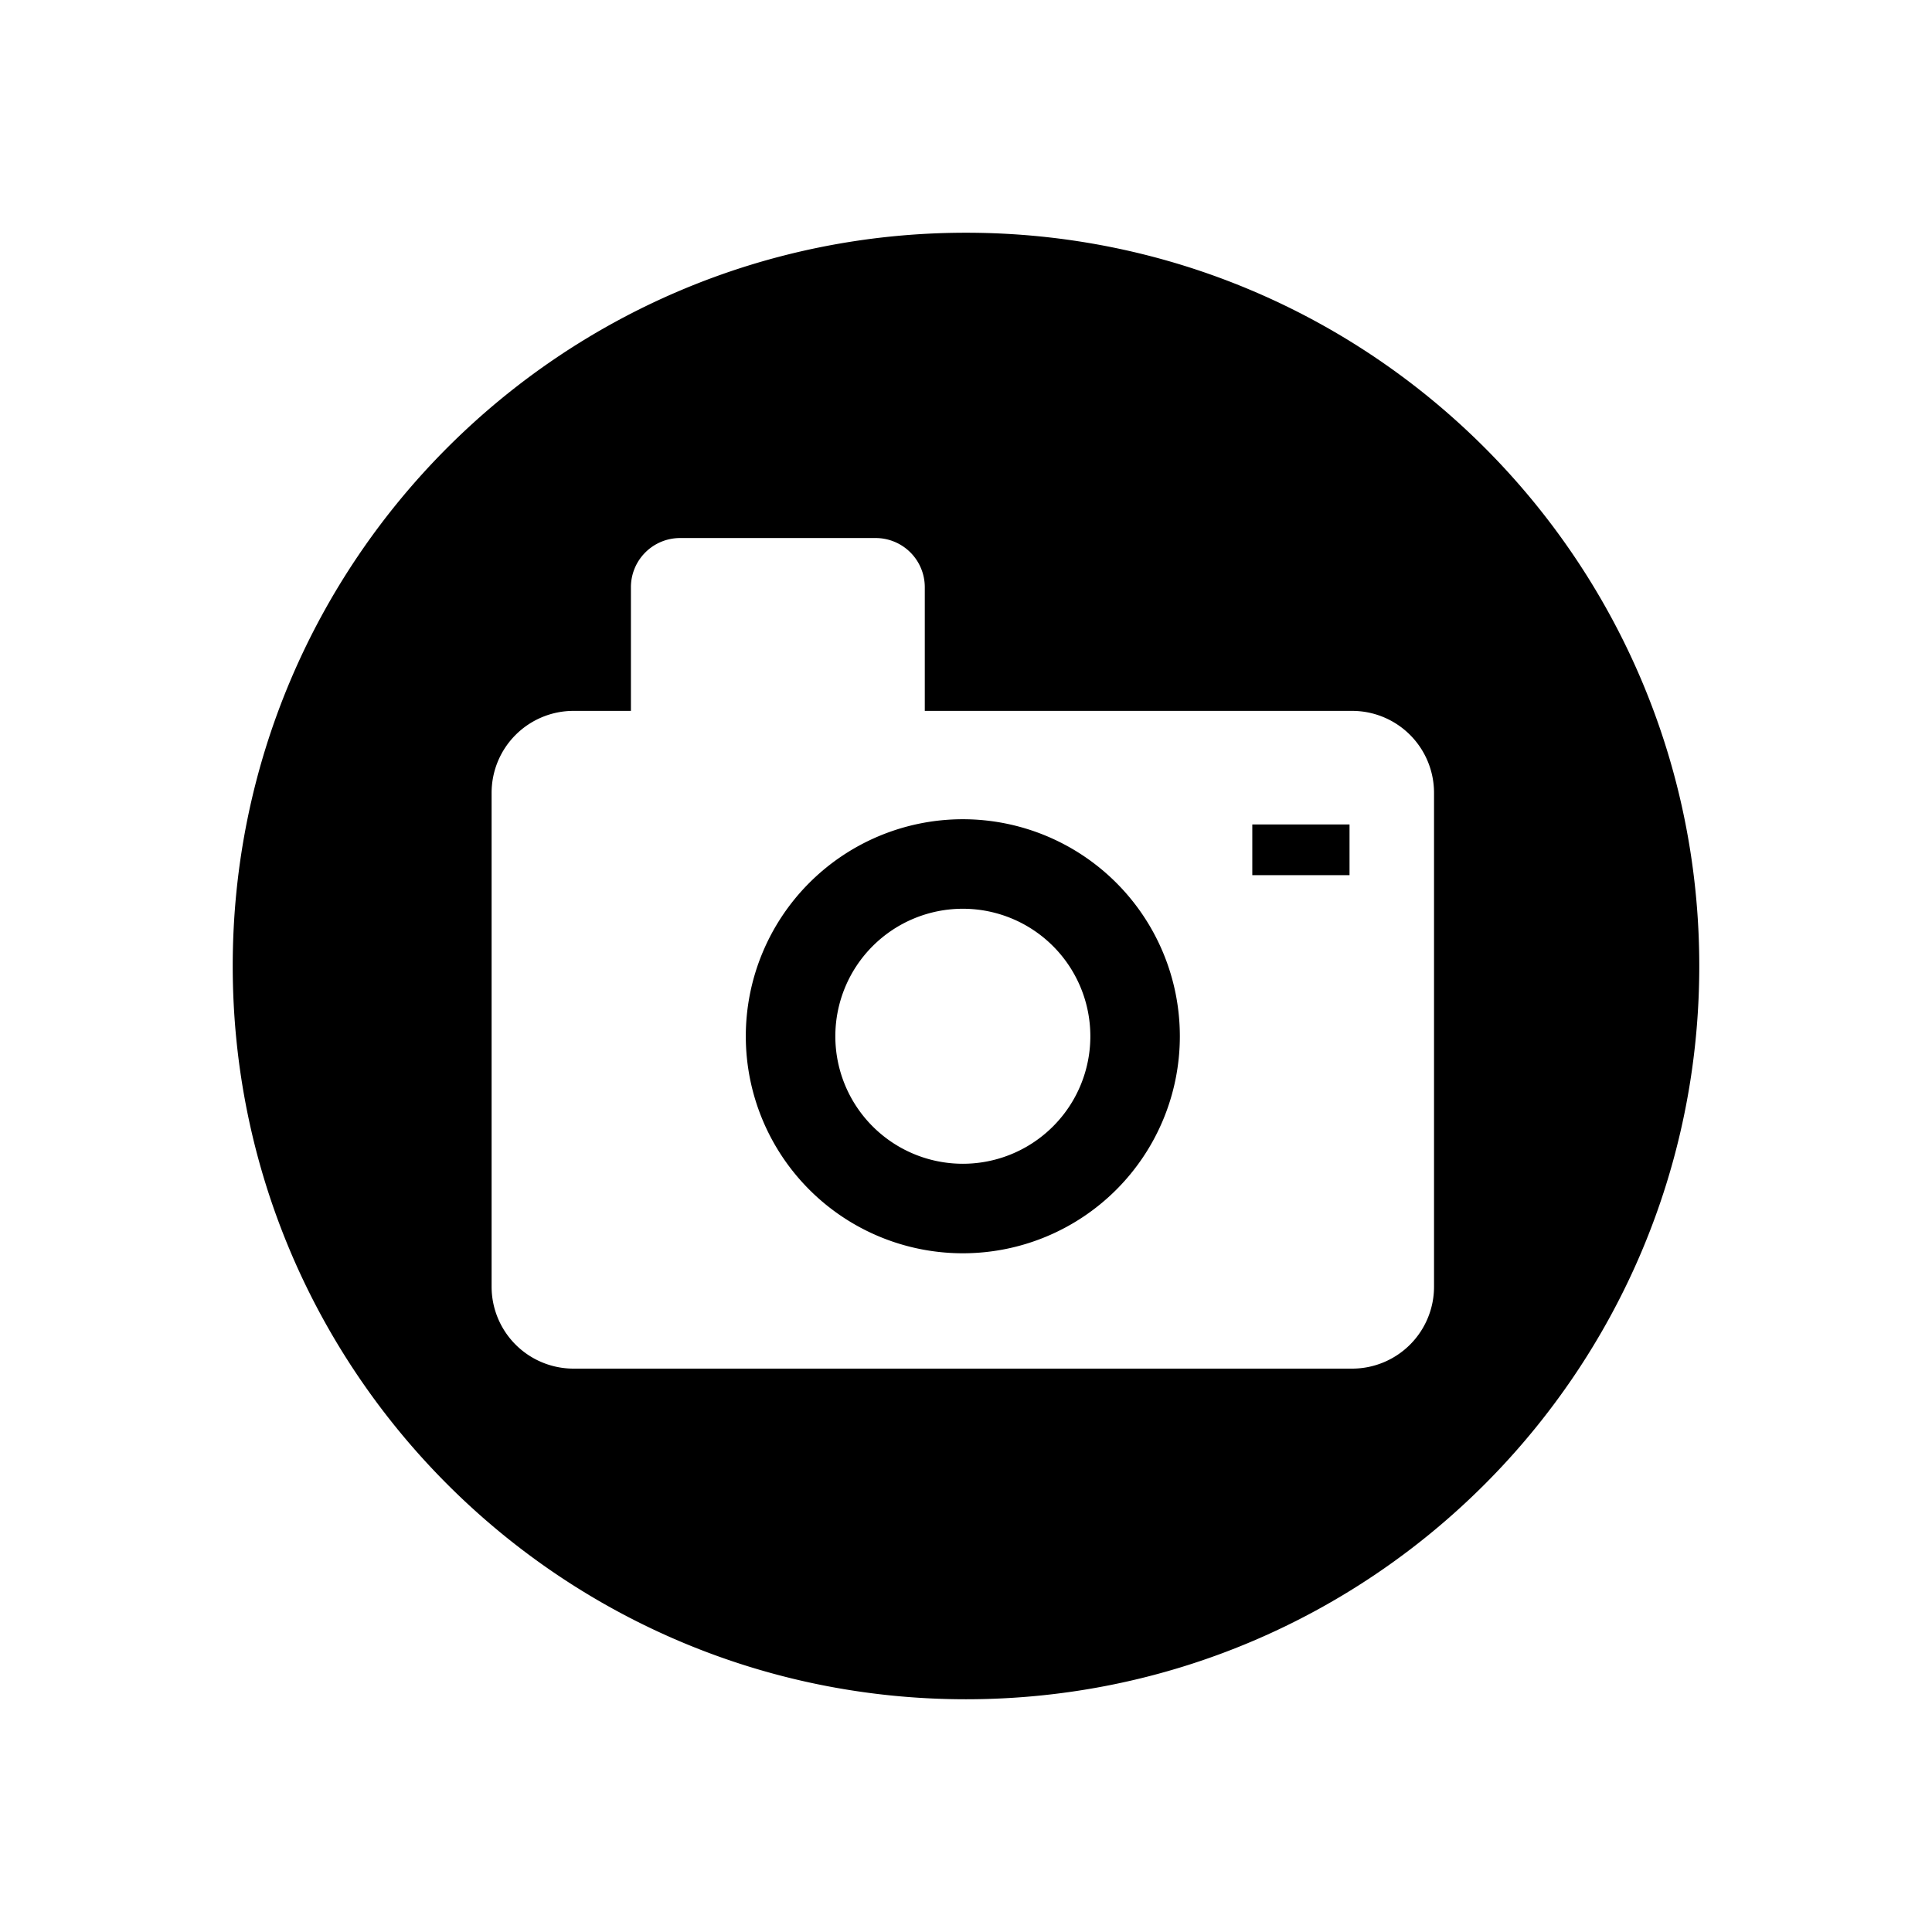 <svg xmlns="http://www.w3.org/2000/svg" viewBox="0 0 512 512"><g data-name="Camera"><path d="M331.872 218.488h25.767v13.439h-25.767z"/><path d="M255.995 61.677c-107.32 0-194.32 87.005-194.32 194.325 0 107.316 87 194.32 194.32 194.32s194.33-87.004 194.33-194.32c0-107.32-87.01-194.325-194.33-194.325zm124.037 279.314a21.71 21.71 0 0 1-21.713 21.709H152.003a21.715 21.715 0 0 1-21.722-21.709V210.108a21.72 21.72 0 0 1 21.722-21.718H167.2v-32.77a13.031 13.031 0 0 1 13.032-13.036h51.815a13.025 13.025 0 0 1 13.031 13.036v32.77h113.24a21.715 21.715 0 0 1 21.714 21.718z"/><path d="M255.156 217.106a57.513 57.513 0 1 0 57.516 57.51 57.514 57.514 0 0 0-57.516-57.51zm0 91.303a33.79 33.79 0 1 1 33.797-33.792 33.782 33.782 0 0 1-33.797 33.792z"/></g></svg>